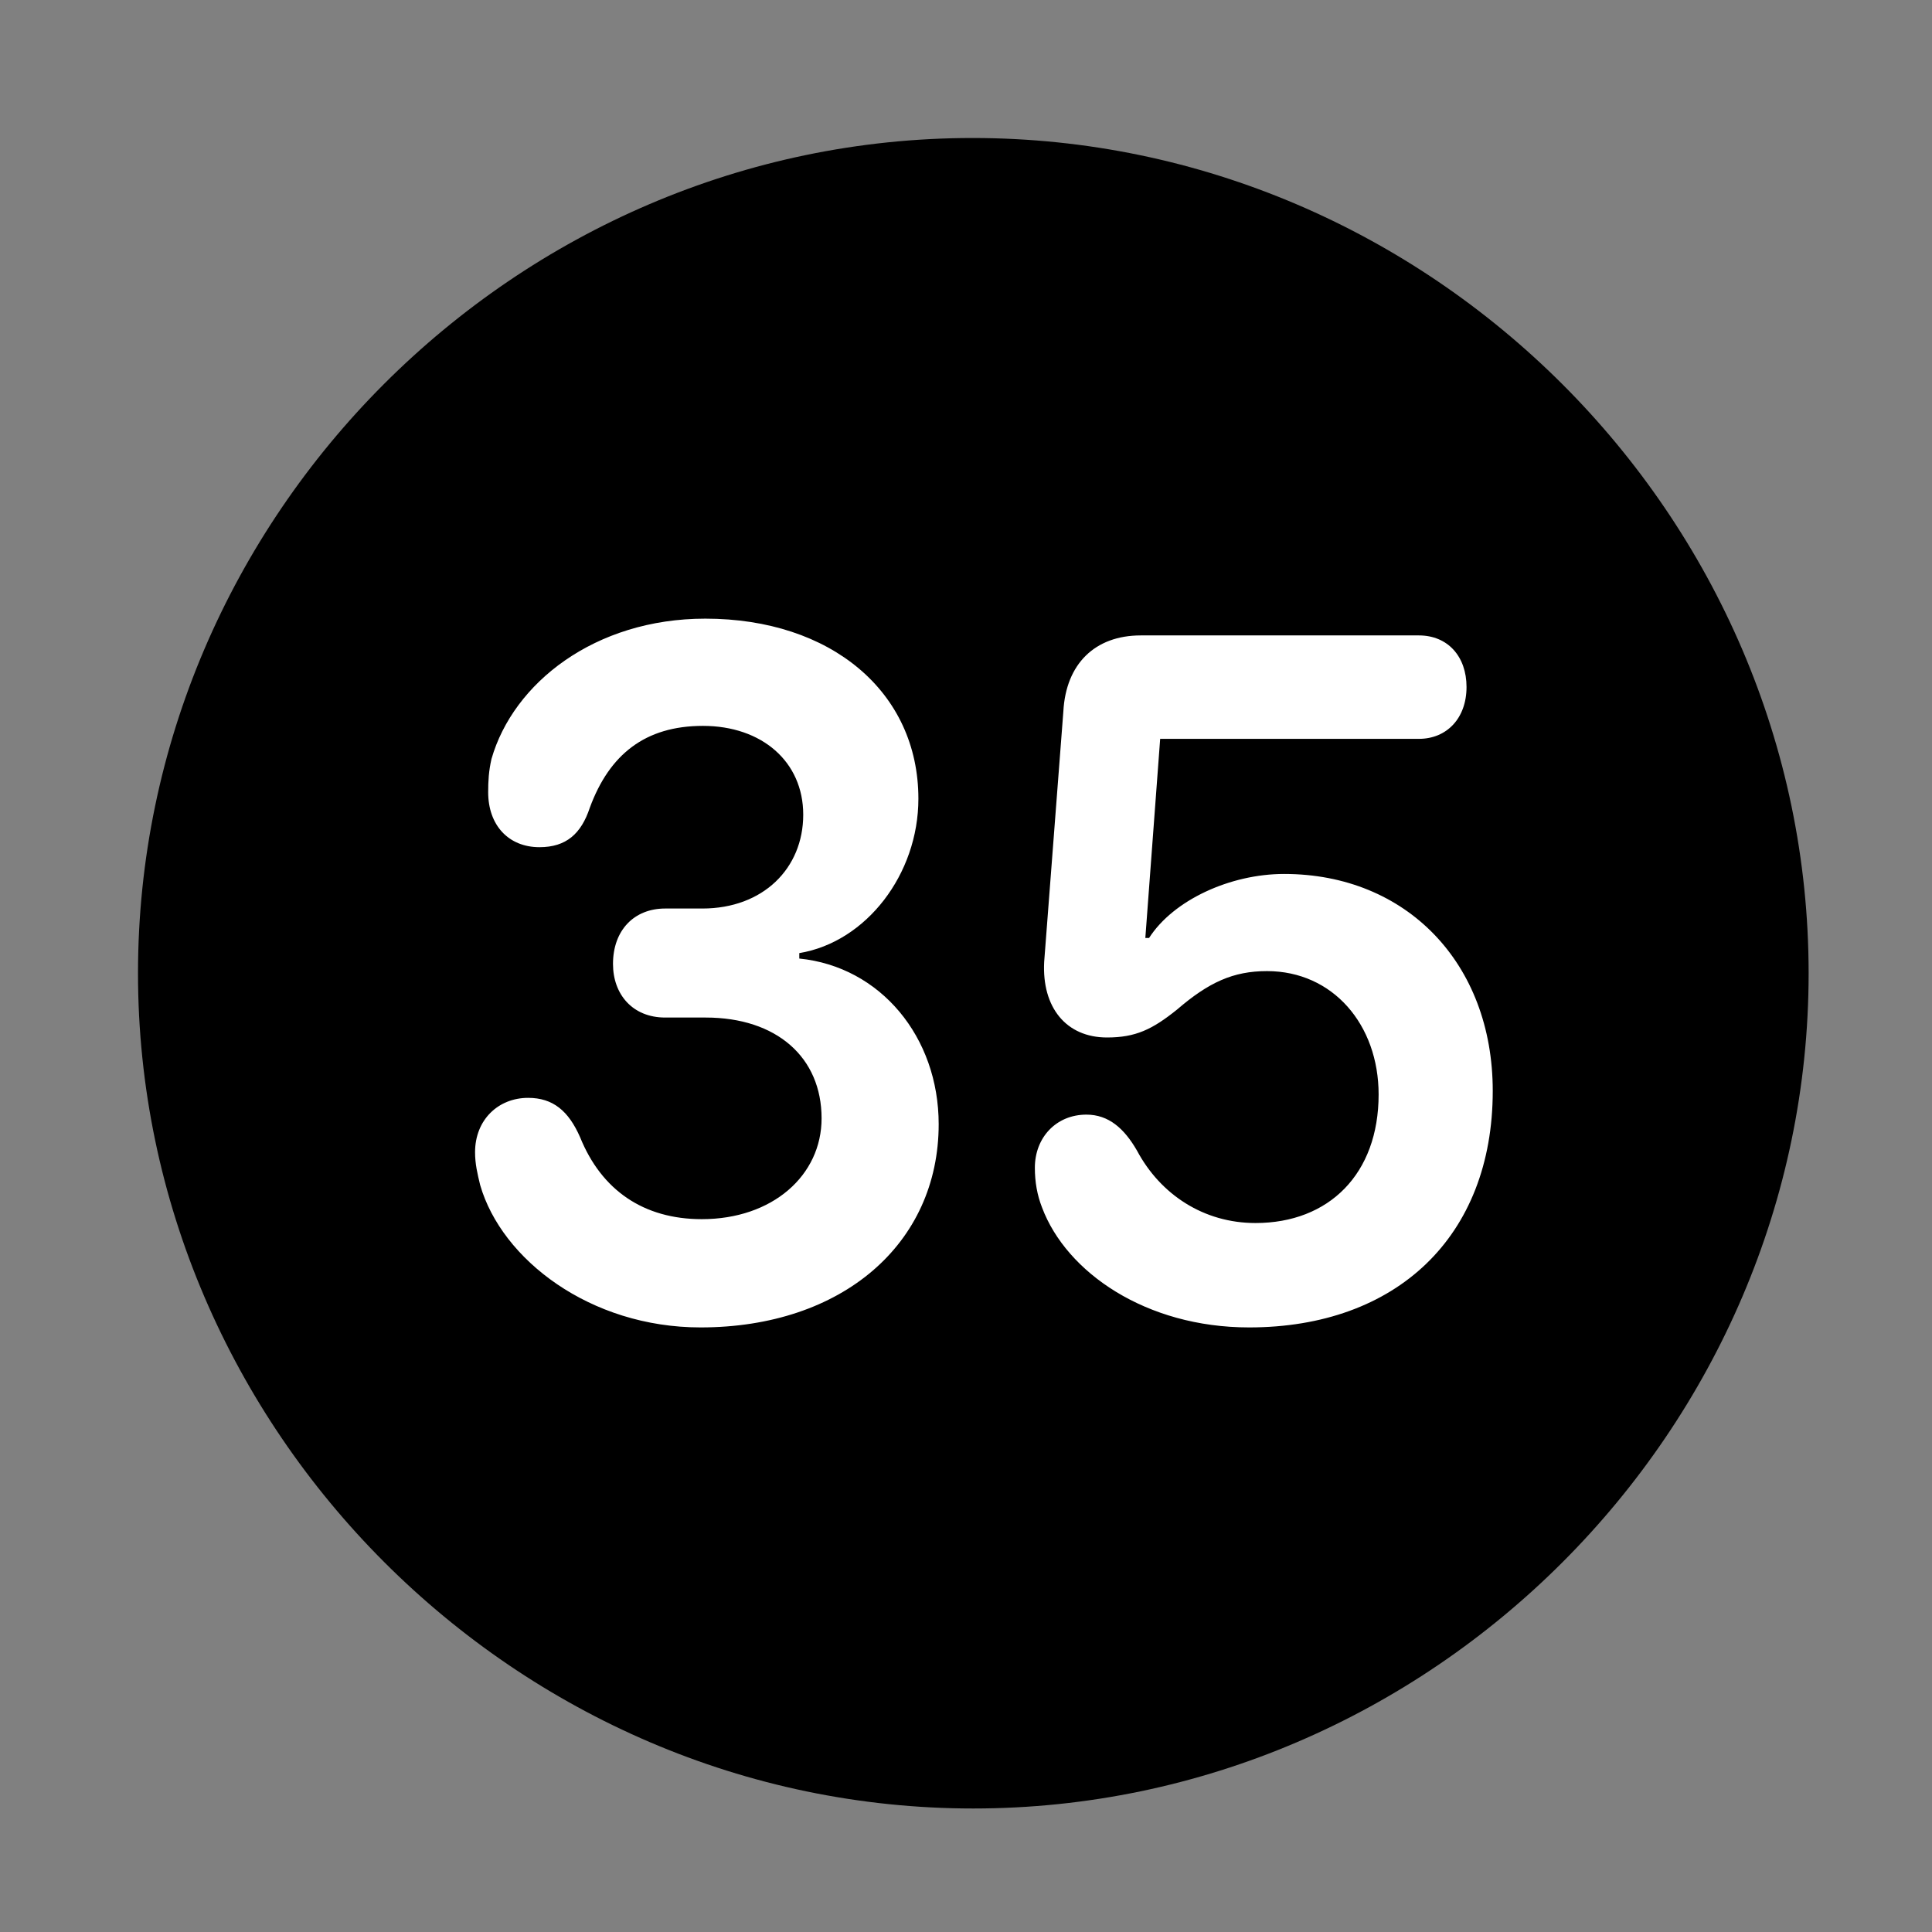 <svg width="28" height="28" viewBox="0 0 28 28" fill="none" xmlns="http://www.w3.org/2000/svg">
<rect x="0" y="0" width="28" height="28" fill="#808080" stroke="none"/>
<path d="M14.105 26.21C20.737 26.21 26.212 20.727 26.212 14.105C26.212 7.473 20.727 2 14.095 2C7.475 2 2 7.473 2 14.105C2 20.727 7.485 26.21 14.105 26.21Z" fill="black"/>
<path d="M10.153 19.238C8.554 19.238 7.271 18.255 6.959 17.175C6.92 17.013 6.885 16.871 6.885 16.699C6.885 16.228 7.222 15.911 7.654 15.911C8.015 15.911 8.24 16.101 8.407 16.481C8.717 17.249 9.327 17.669 10.171 17.669C11.196 17.669 11.907 17.035 11.907 16.208C11.907 15.324 11.256 14.747 10.227 14.747H9.64C9.168 14.747 8.884 14.411 8.884 13.97C8.884 13.482 9.19 13.167 9.64 13.167H10.179C11.059 13.167 11.641 12.585 11.641 11.807C11.641 11.037 11.04 10.52 10.187 10.52C9.349 10.52 8.831 10.936 8.548 11.706C8.423 12.084 8.205 12.278 7.819 12.278C7.369 12.278 7.075 11.959 7.075 11.481C7.075 11.318 7.083 11.174 7.123 10.999C7.438 9.901 8.618 8.966 10.222 8.966C12.046 8.966 13.31 10.029 13.31 11.576C13.31 12.671 12.553 13.653 11.584 13.813V13.892C12.761 14.01 13.604 15.029 13.604 16.293C13.604 18.023 12.209 19.238 10.153 19.238ZM18.103 19.238C16.608 19.238 15.455 18.441 15.102 17.5C15.031 17.319 14.998 17.128 14.998 16.924C14.998 16.486 15.307 16.154 15.745 16.154C16.068 16.154 16.294 16.355 16.479 16.677C16.82 17.315 17.448 17.725 18.195 17.725C19.26 17.725 19.98 17.014 19.98 15.862C19.98 14.85 19.317 14.074 18.362 14.074C17.872 14.074 17.517 14.237 17.059 14.631C16.7 14.92 16.457 15.036 16.044 15.036C15.452 15.036 15.098 14.601 15.133 13.939L15.411 10.31C15.448 9.621 15.87 9.209 16.532 9.209H20.564C20.983 9.209 21.254 9.515 21.254 9.956C21.254 10.41 20.967 10.708 20.564 10.708H16.814L16.599 13.594H16.653C17.005 13.045 17.828 12.666 18.611 12.666C20.383 12.666 21.634 13.96 21.634 15.81C21.634 17.923 20.238 19.238 18.103 19.238Z" fill="white"/>
</svg>

